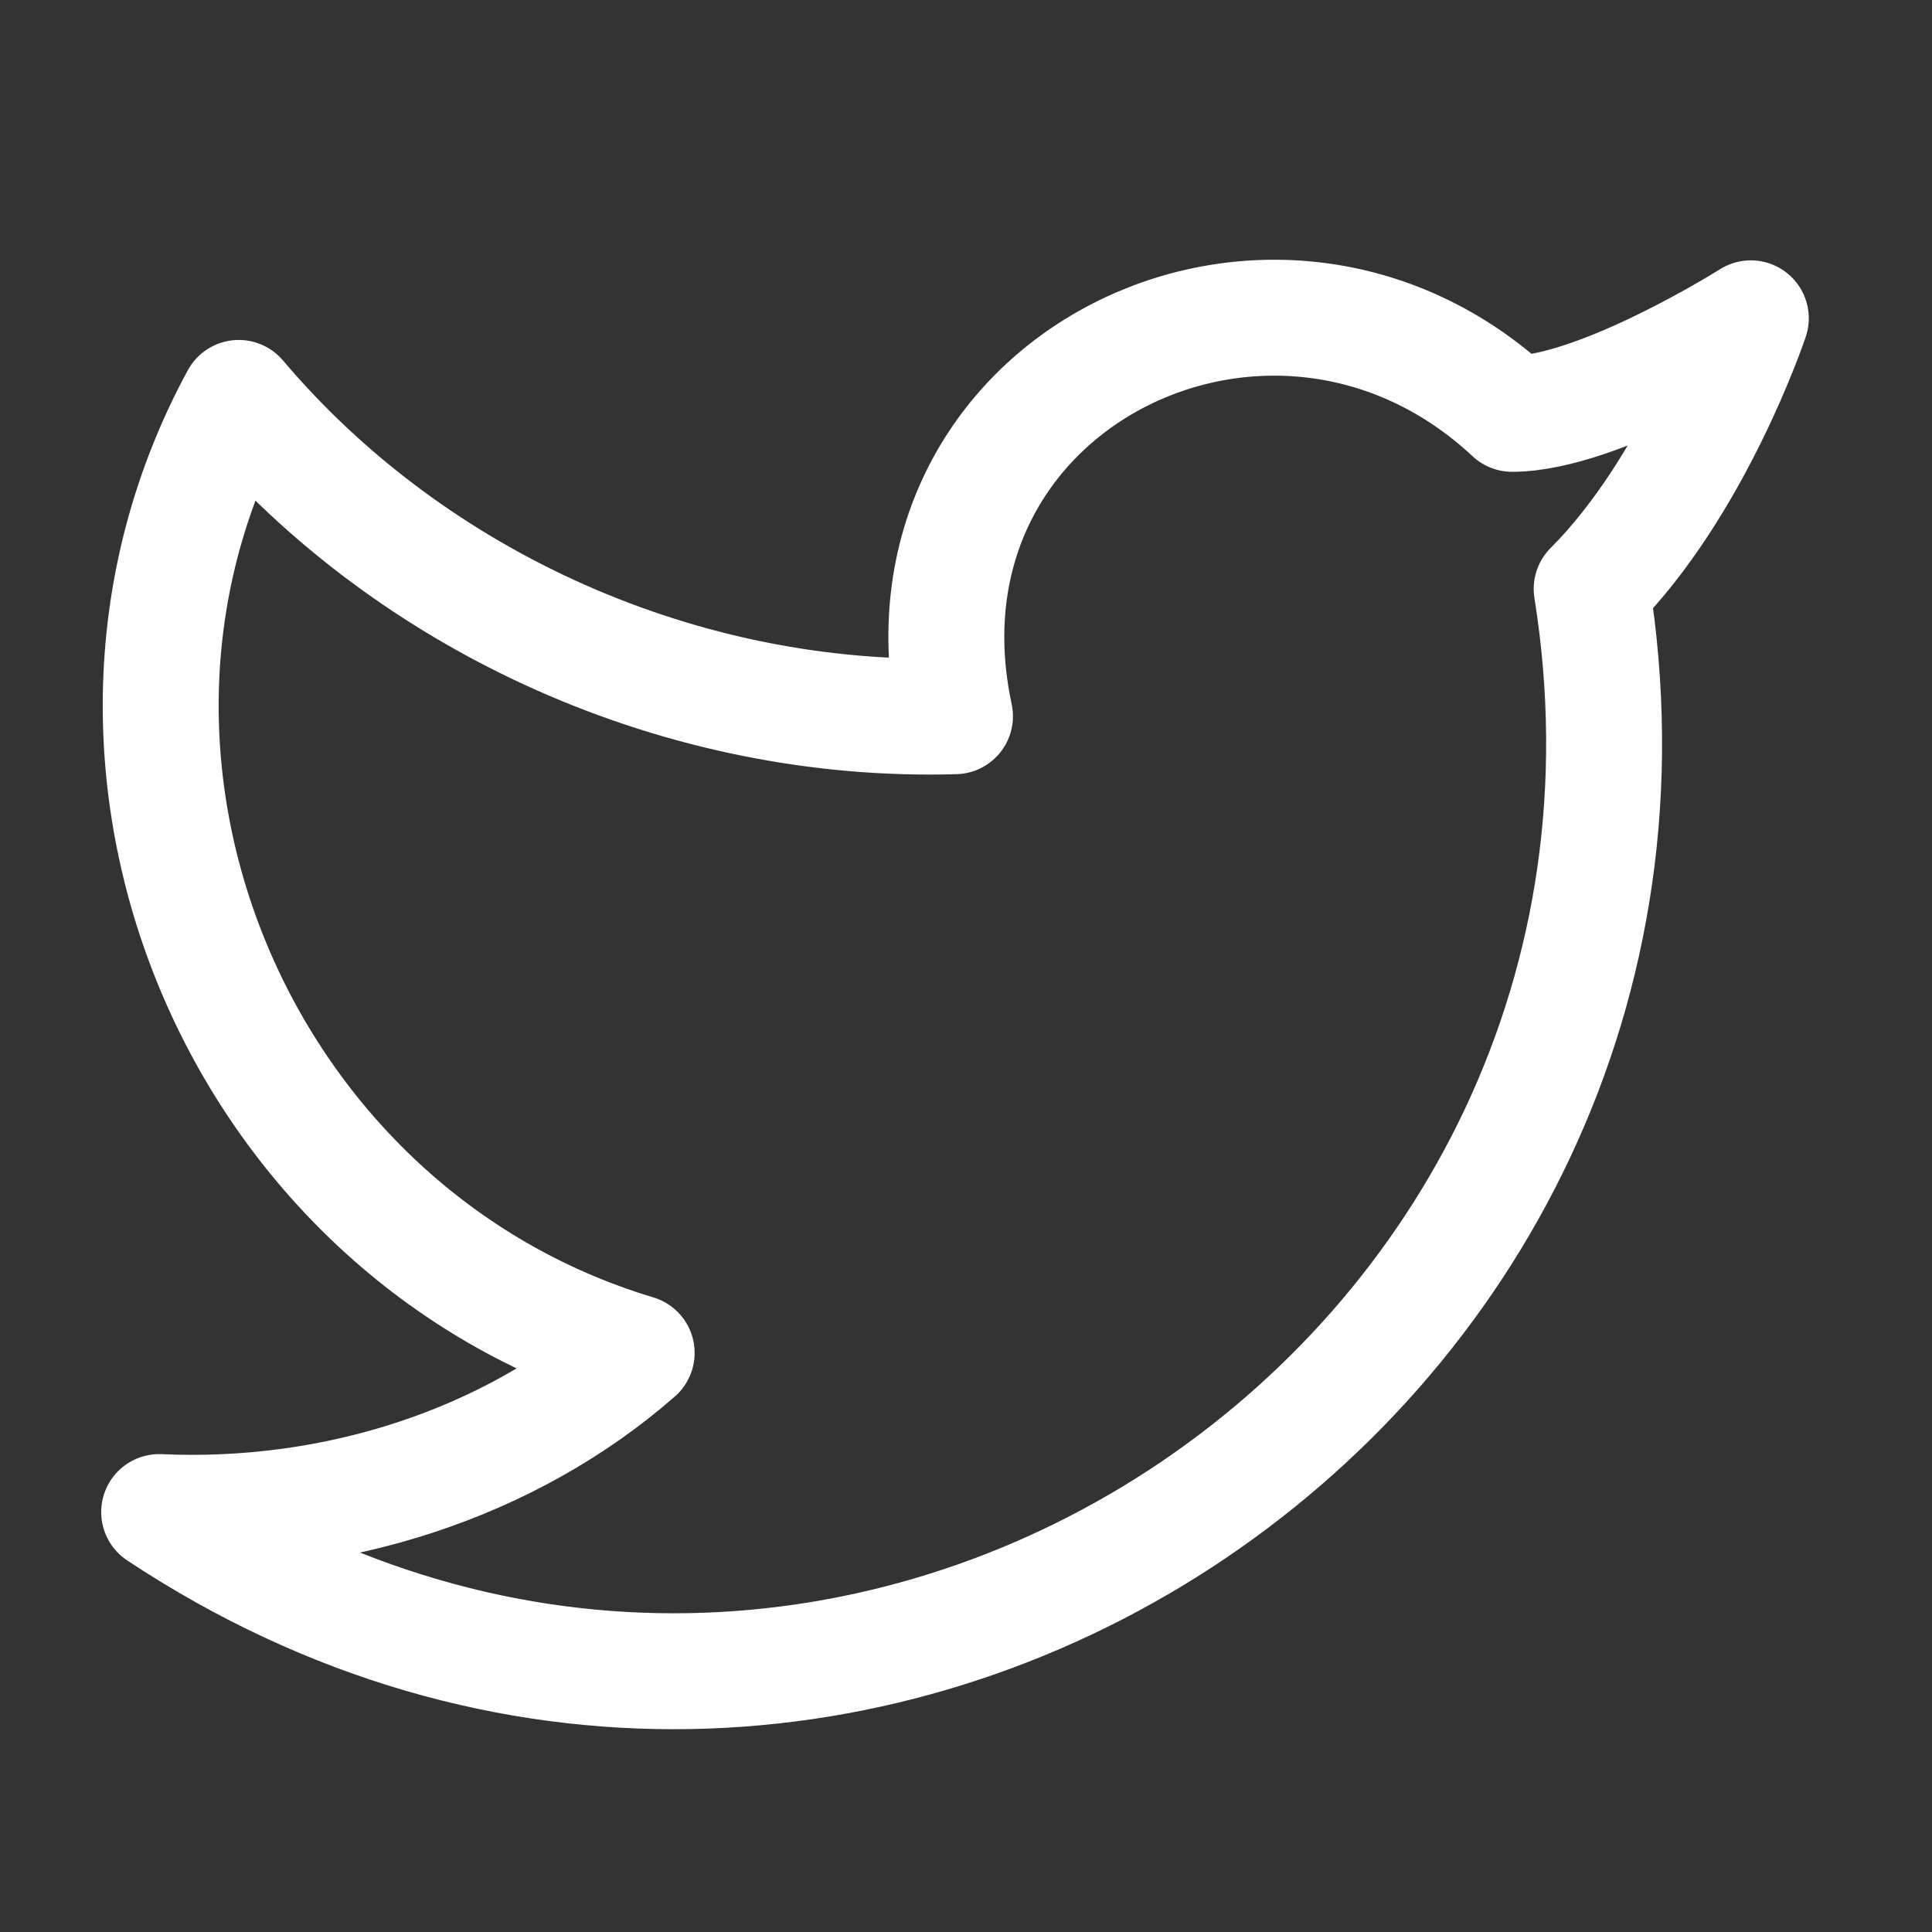 <svg width="50" height="50" viewBox="0 0 50 50" fill="none" xmlns="http://www.w3.org/2000/svg">
<rect x="0" y="0" width="50" height="50" fill="#333333" stroke="none"/>
<path d="M45.311 8.238C45.311 8.238 43.869 12.564 41.192 15.241C44.487 35.837 21.832 50.872 4.119 39.132C8.65 39.338 13.181 37.897 16.477 35.013C6.179 31.924 1.03 19.772 6.179 10.298C10.71 15.653 17.712 18.742 24.715 18.536C22.861 9.886 32.953 4.943 39.132 10.71C41.398 10.71 45.311 8.238 45.311 8.238Z" stroke="white" stroke-width="3" stroke-linecap="round" stroke-linejoin="round"/>
</svg>
